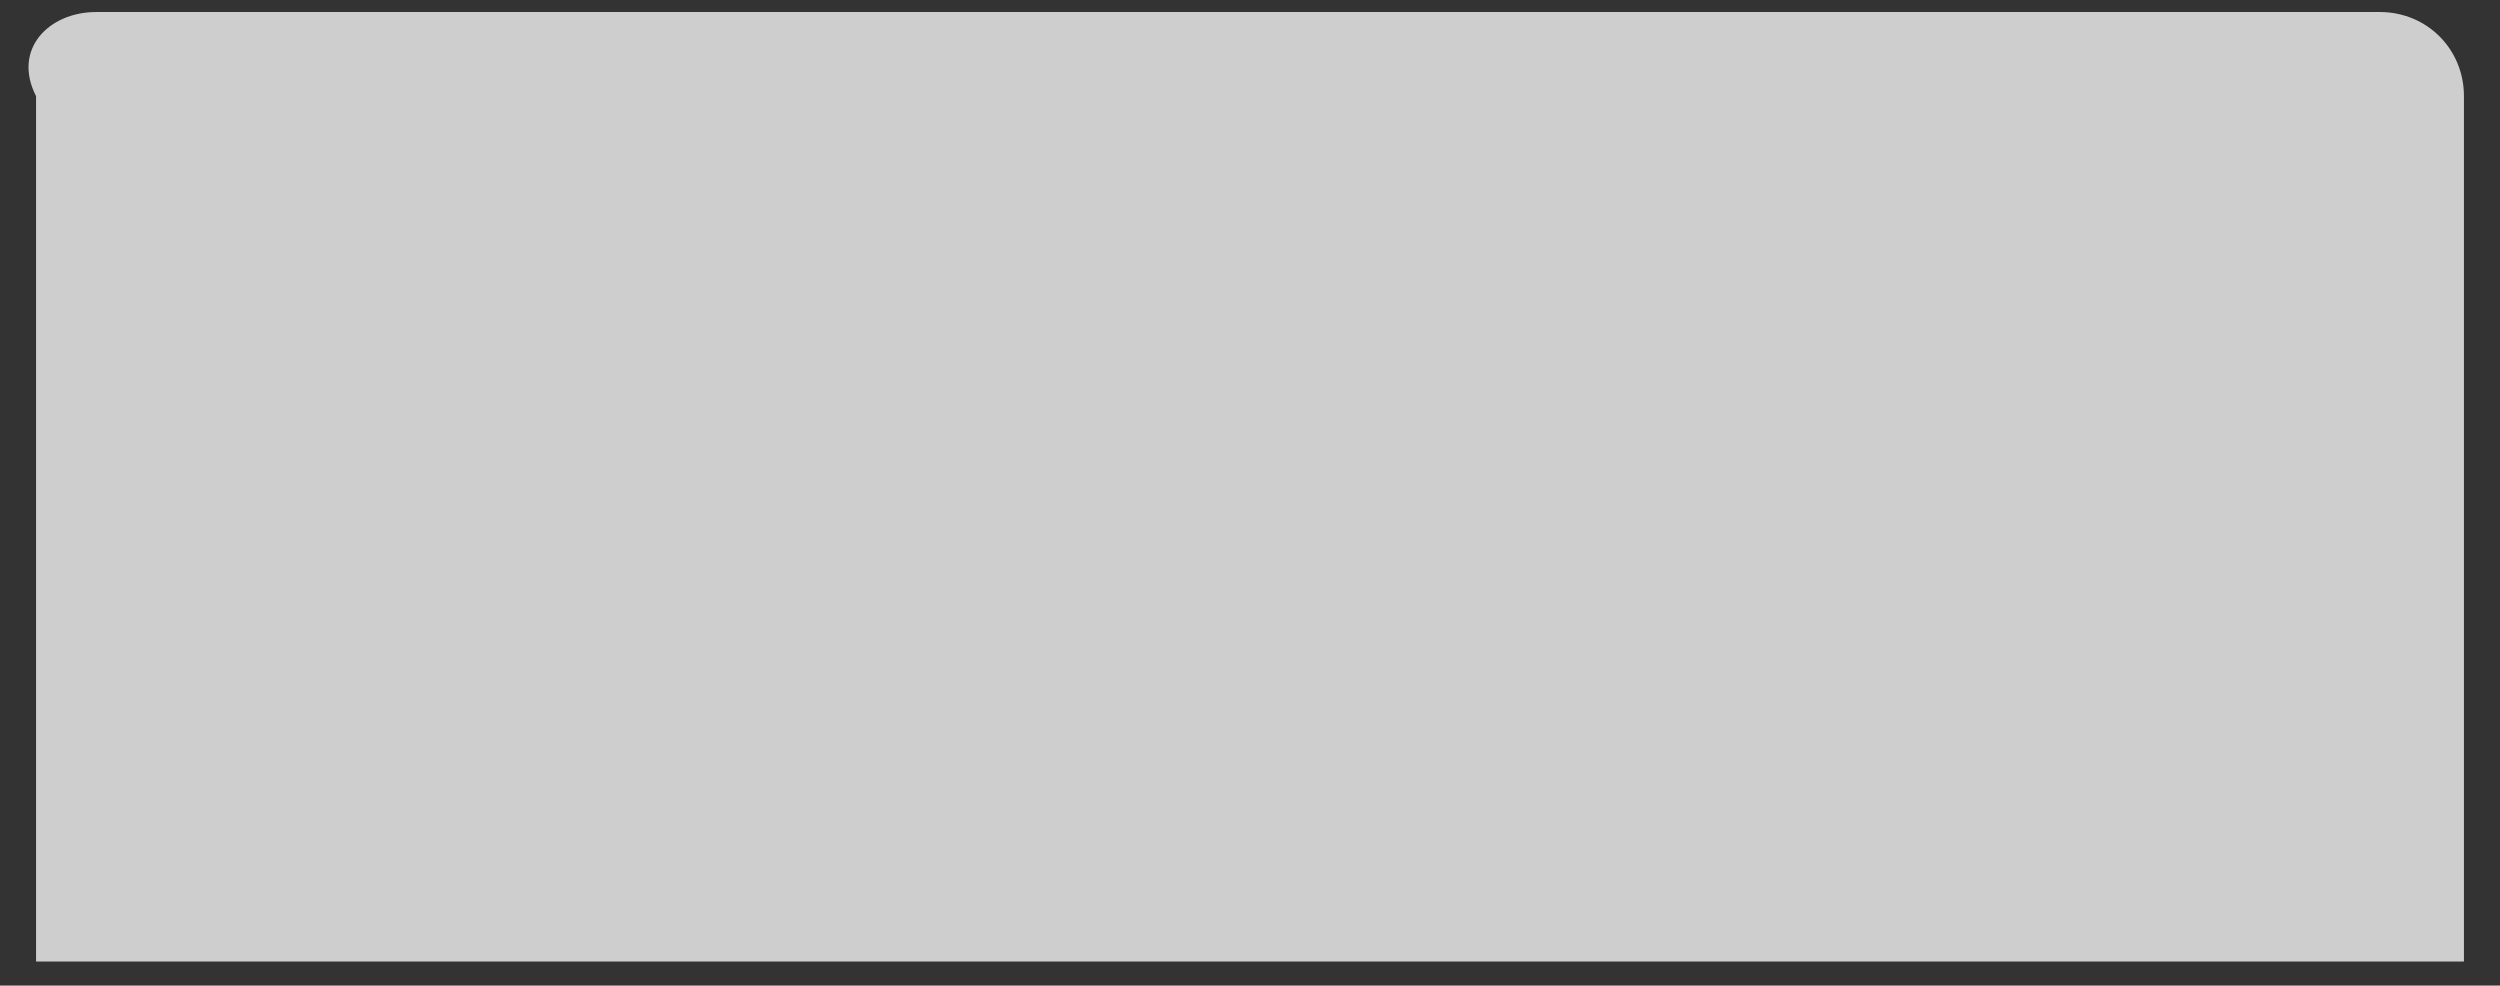 ﻿<?xml version="1.0" encoding="utf-8"?>
<svg version="1.1" xmlns:xlink="http://www.w3.org/1999/xlink" width="104px" height="41px" xmlns="http://www.w3.org/2000/svg">
  <rect width="100%" height="100%" fill="#333333" stroke="none"/>
  <g transform="matrix(1 0 0 1 -129 -626 )">
    <path d="M 1.5 40  L 1.5 4  C 0.5 2.04  2.04 0.5  4 0.5  L 39.056 0.5  L 99 0.5  C 100.96 0.5  102.5 2.04  102.5 4  L 102.5 40  L 1.5 40  Z " fill-rule="nonzero" fill="#ffffff" stroke="none" fill-opacity="0.761" transform="matrix(1 0 0 1 129 626 )" />
  </g>
</svg>